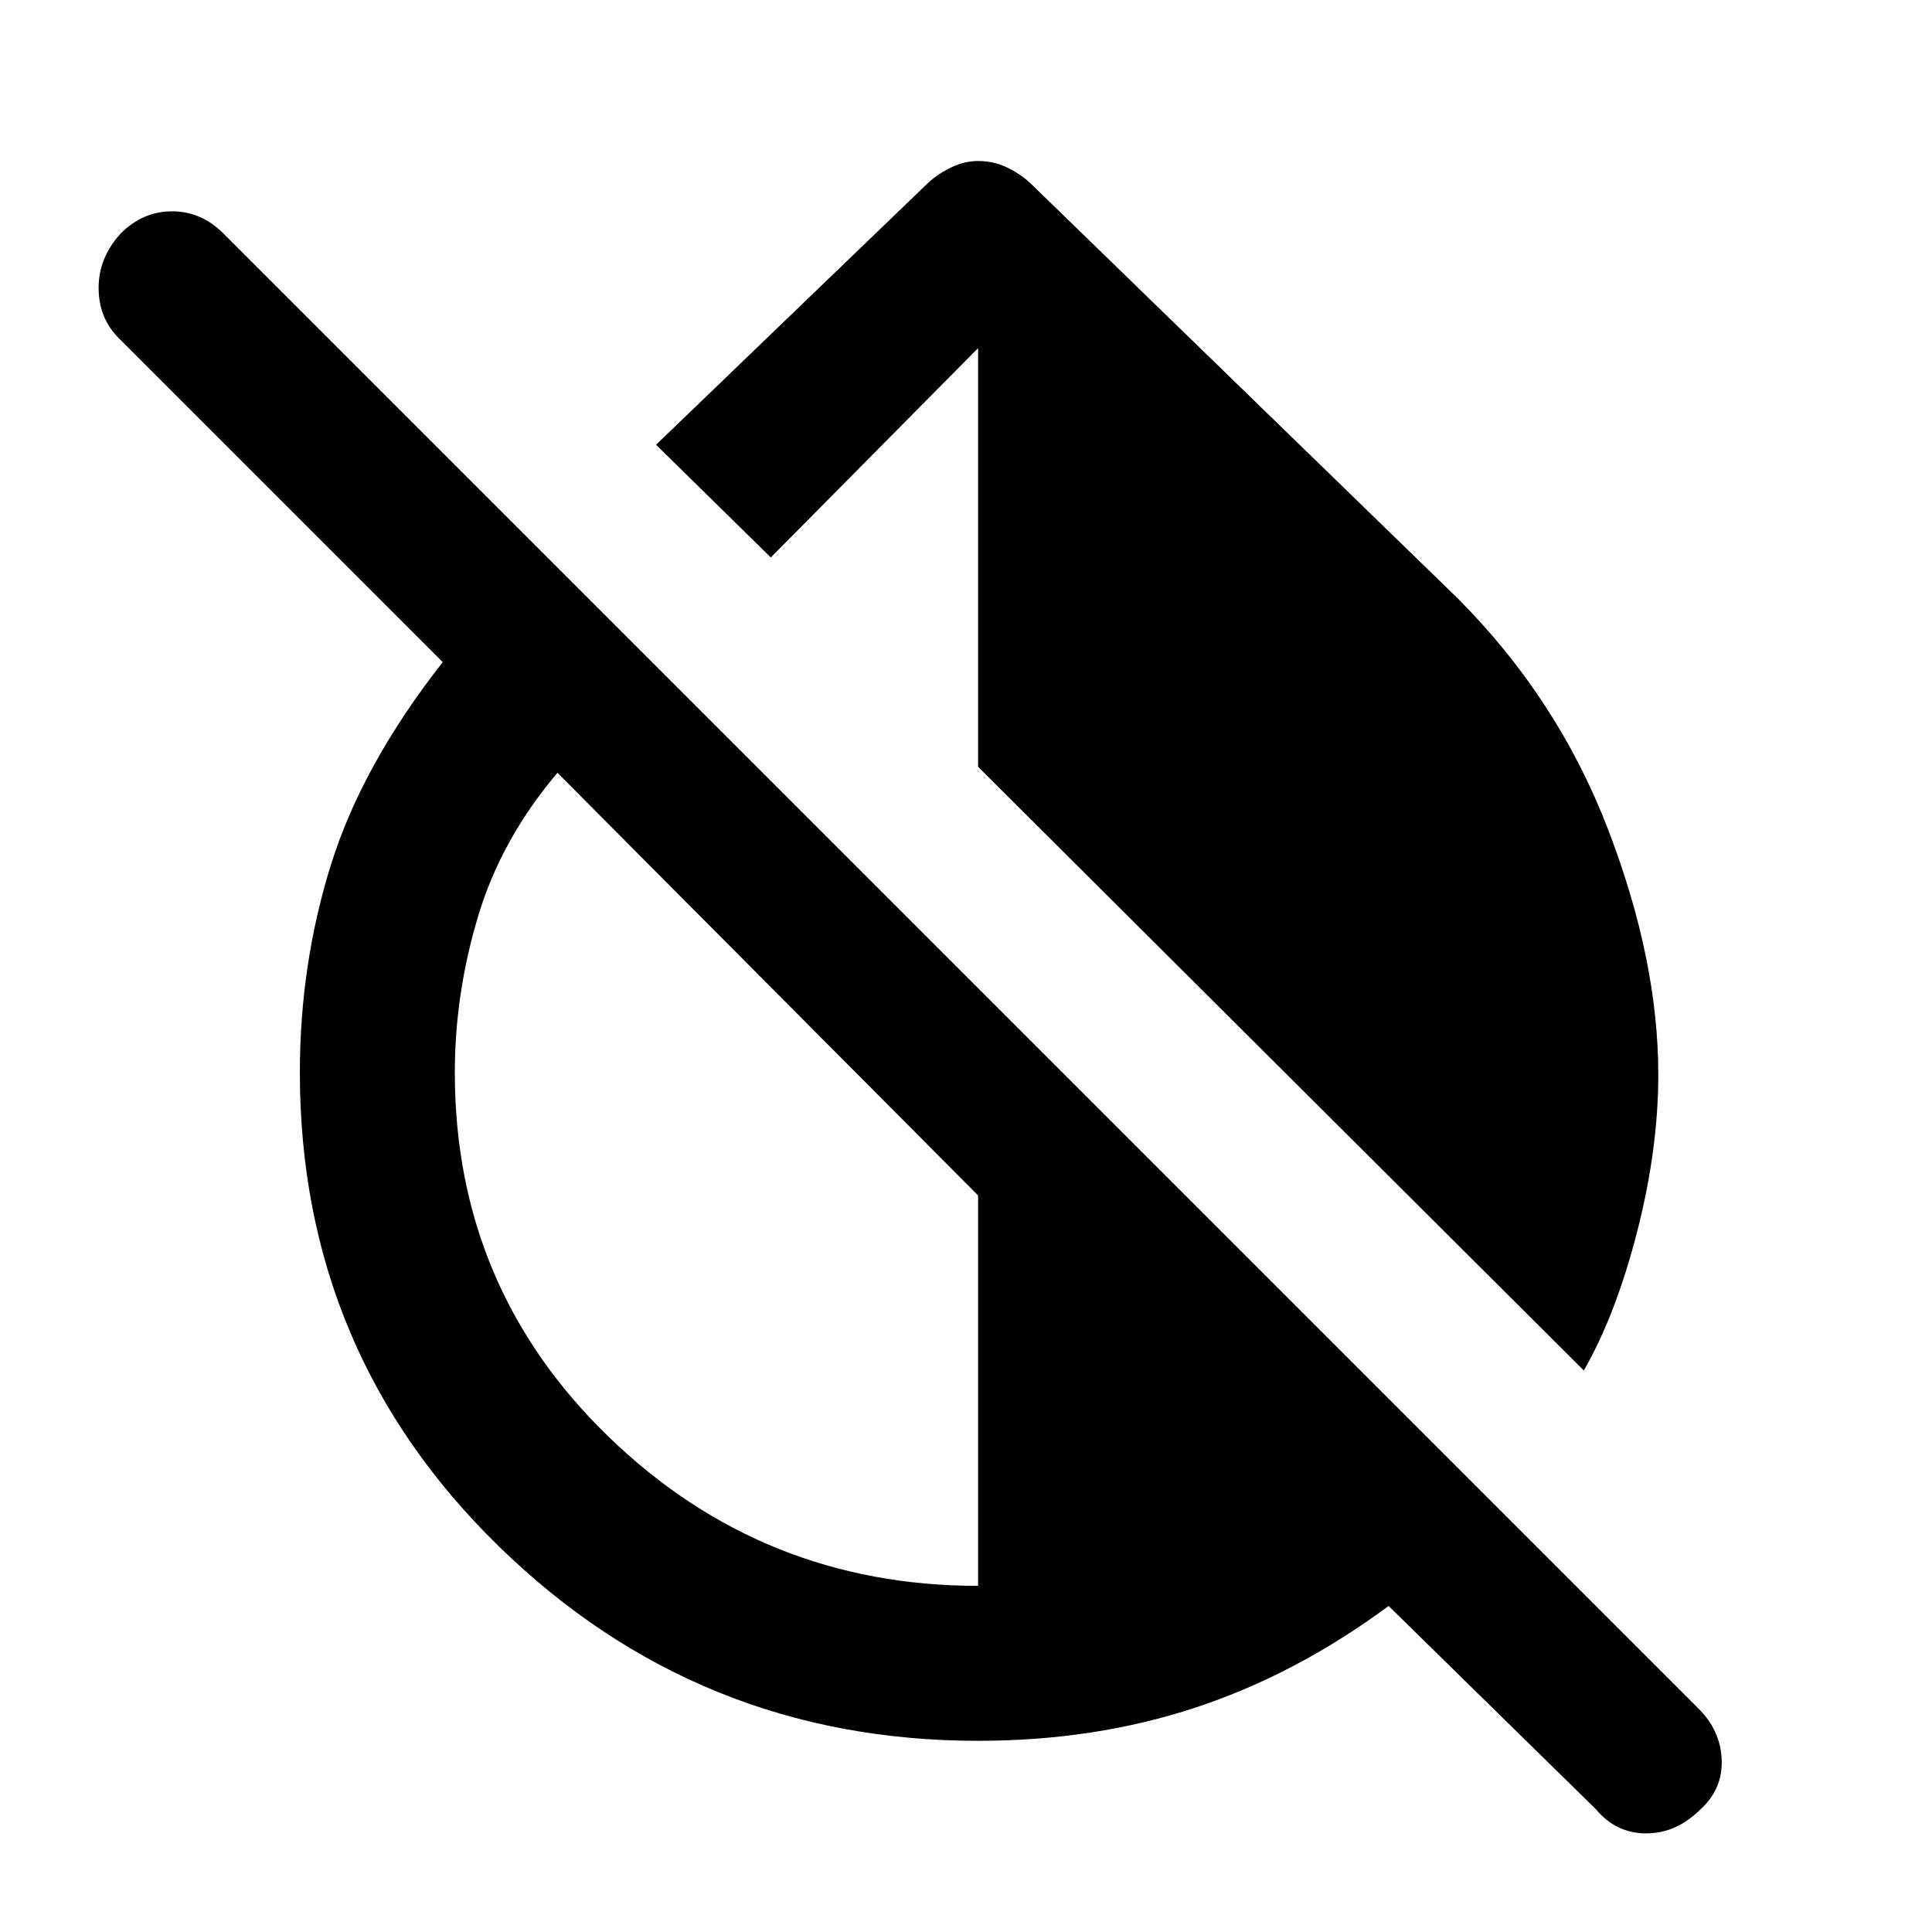 <svg xmlns="http://www.w3.org/2000/svg" height="48" width="48"><path d="M39.35 34.05 24.3 19.05V8.65L19.15 13.85L16.3 11.05L23 4.6Q23.25 4.35 23.6 4.175Q23.95 4 24.3 4Q24.7 4 25.05 4.175Q25.4 4.35 25.65 4.6L36.2 14.85Q38.7 17.35 39.95 20.6Q41.2 23.85 41.2 26.7Q41.2 28.55 40.675 30.6Q40.15 32.65 39.35 34.05ZM39.65 44.95 34.5 39.9Q32.2 41.6 29.7 42.425Q27.2 43.25 24.3 43.25Q17.35 43.25 12.4 38.425Q7.45 33.6 7.45 26.65Q7.45 23.95 8.225 21.475Q9 19 11 16.45L2.95 8.4Q2.45 7.9 2.45 7.15Q2.45 6.4 3 5.8Q3.55 5.25 4.275 5.25Q5 5.25 5.55 5.8L42.2 42.45Q42.75 43 42.775 43.725Q42.8 44.45 42.25 44.95Q41.65 45.55 40.9 45.55Q40.15 45.55 39.65 44.95ZM24.3 39.4V29.7L13.85 19.2Q12.45 20.85 11.875 22.775Q11.3 24.7 11.3 26.65Q11.3 32 15.125 35.7Q18.95 39.4 24.3 39.4Z"/></svg>
